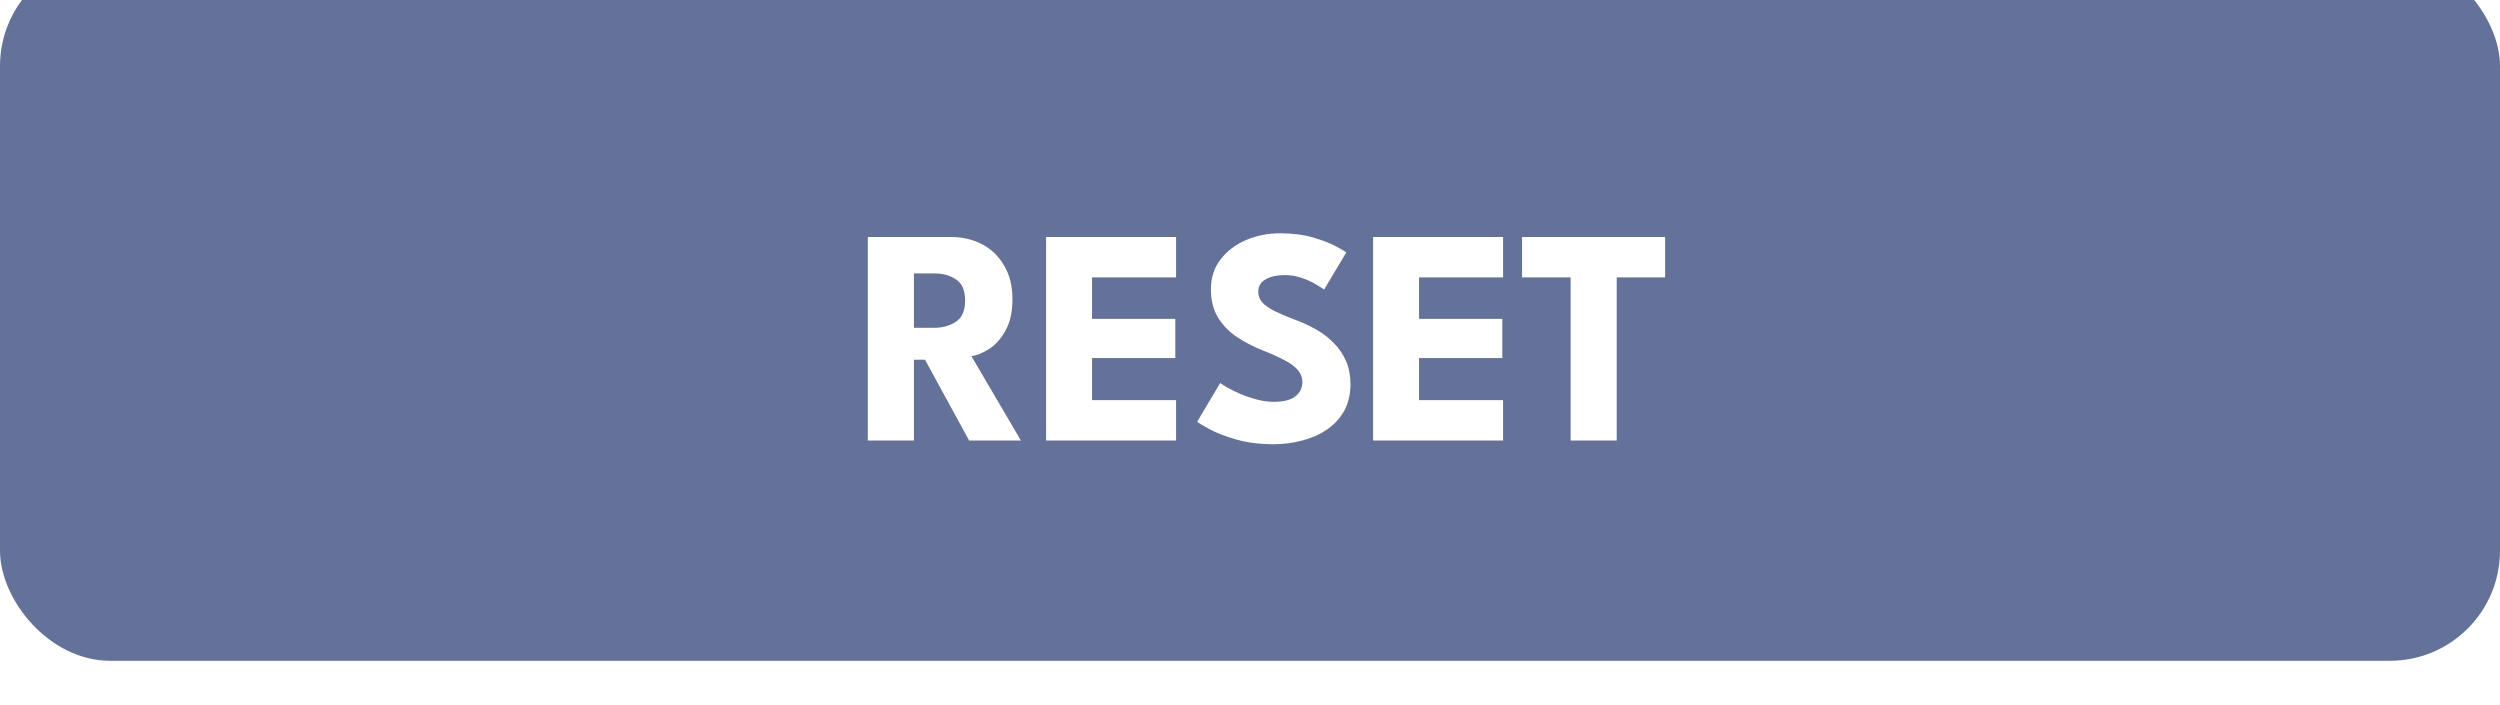 <svg width="227" height="64" viewBox="0 0 227 64" fill="none" xmlns="http://www.w3.org/2000/svg">
<g clip-path="url(#clip0_0_664)">
<g filter="url(#filter0_i_0_664)">
<rect width="227" height="64" rx="10" fill="#647198"/>
</g>
<path d="M78.798 21.52H86.33C87.404 21.52 88.36 21.744 89.2 22.192C90.04 22.64 90.703 23.289 91.188 24.138C91.683 24.978 91.93 25.981 91.93 27.148C91.93 28.315 91.72 29.271 91.3 30.018C90.89 30.755 90.395 31.311 89.816 31.684C89.238 32.048 88.701 32.267 88.206 32.342L92.7 40H87.996L83.992 32.664H82.984V40H78.798V21.52ZM82.984 29.766H84.832C85.579 29.766 86.232 29.584 86.792 29.22C87.352 28.856 87.632 28.212 87.632 27.288C87.632 26.364 87.357 25.725 86.806 25.37C86.256 25.006 85.607 24.824 84.86 24.824H82.984V29.766ZM94.986 21.52H106.788V25.188H99.158V28.954H106.718V32.51H99.158V36.332H106.788V40H94.986V21.52ZM116.21 21.184C117.358 21.184 118.362 21.31 119.22 21.562C120.079 21.814 120.77 22.08 121.292 22.36C121.815 22.64 122.132 22.827 122.244 22.92L120.228 26.294C120.079 26.182 119.822 26.019 119.458 25.804C119.104 25.589 118.679 25.398 118.184 25.23C117.699 25.062 117.19 24.978 116.658 24.978C115.94 24.978 115.356 25.109 114.908 25.37C114.47 25.622 114.25 26 114.25 26.504C114.25 26.849 114.367 27.162 114.6 27.442C114.843 27.713 115.207 27.974 115.692 28.226C116.187 28.469 116.812 28.735 117.568 29.024C118.259 29.276 118.908 29.575 119.514 29.92C120.121 30.265 120.653 30.676 121.11 31.152C121.577 31.619 121.946 32.16 122.216 32.776C122.487 33.392 122.622 34.092 122.622 34.876C122.622 35.809 122.431 36.621 122.048 37.312C121.666 37.993 121.143 38.558 120.48 39.006C119.827 39.454 119.08 39.785 118.24 40C117.41 40.224 116.546 40.336 115.65 40.336C114.381 40.336 113.242 40.191 112.234 39.902C111.236 39.613 110.428 39.3 109.812 38.964C109.196 38.628 108.828 38.404 108.706 38.292L110.792 34.778C110.904 34.862 111.119 34.997 111.436 35.184C111.763 35.371 112.16 35.567 112.626 35.772C113.093 35.968 113.588 36.136 114.11 36.276C114.642 36.416 115.165 36.486 115.678 36.486C116.537 36.486 117.181 36.323 117.61 35.996C118.04 35.66 118.254 35.221 118.254 34.68C118.254 34.279 118.119 33.919 117.848 33.602C117.578 33.285 117.172 32.986 116.63 32.706C116.089 32.417 115.412 32.113 114.6 31.796C113.788 31.469 113.028 31.073 112.318 30.606C111.618 30.139 111.049 29.556 110.61 28.856C110.172 28.156 109.952 27.288 109.952 26.252C109.952 25.216 110.242 24.32 110.82 23.564C111.408 22.799 112.178 22.211 113.13 21.8C114.092 21.389 115.118 21.184 116.21 21.184ZM124.678 21.52H136.48V25.188H128.85V28.954H136.41V32.51H128.85V36.332H136.48V40H124.678V21.52ZM142.612 25.188H138.202V21.52H151.194V25.188H146.798V40H142.612V25.188Z" fill="white"/>
</g>
<defs>
<filter id="filter0_i_0_664" x="0" y="0" width="227" height="64" filterUnits="userSpaceOnUse" color-interpolation-filters="sRGB">
<feFlood flood-opacity="0" result="BackgroundImageFix"/>
<feBlend mode="normal" in="SourceGraphic" in2="BackgroundImageFix" result="shape"/>
<feColorMatrix in="SourceAlpha" type="matrix" values="0 0 0 0 0 0 0 0 0 0 0 0 0 0 0 0 0 0 127 0" result="hardAlpha"/>
<feOffset dy="-4"/>
<feComposite in2="hardAlpha" operator="arithmetic" k2="-1" k3="1"/>
<feColorMatrix type="matrix" values="0 0 0 0 0.256 0 0 0 0 0.305 0 0 0 0 0.452 0 0 0 1 0"/>
<feBlend mode="normal" in2="shape" result="effect1_innerShadow_0_664"/>
</filter>
<clipPath id="clip0_0_664">
<rect width="227" height="64" fill="white"/>
</clipPath>
</defs>
</svg>
